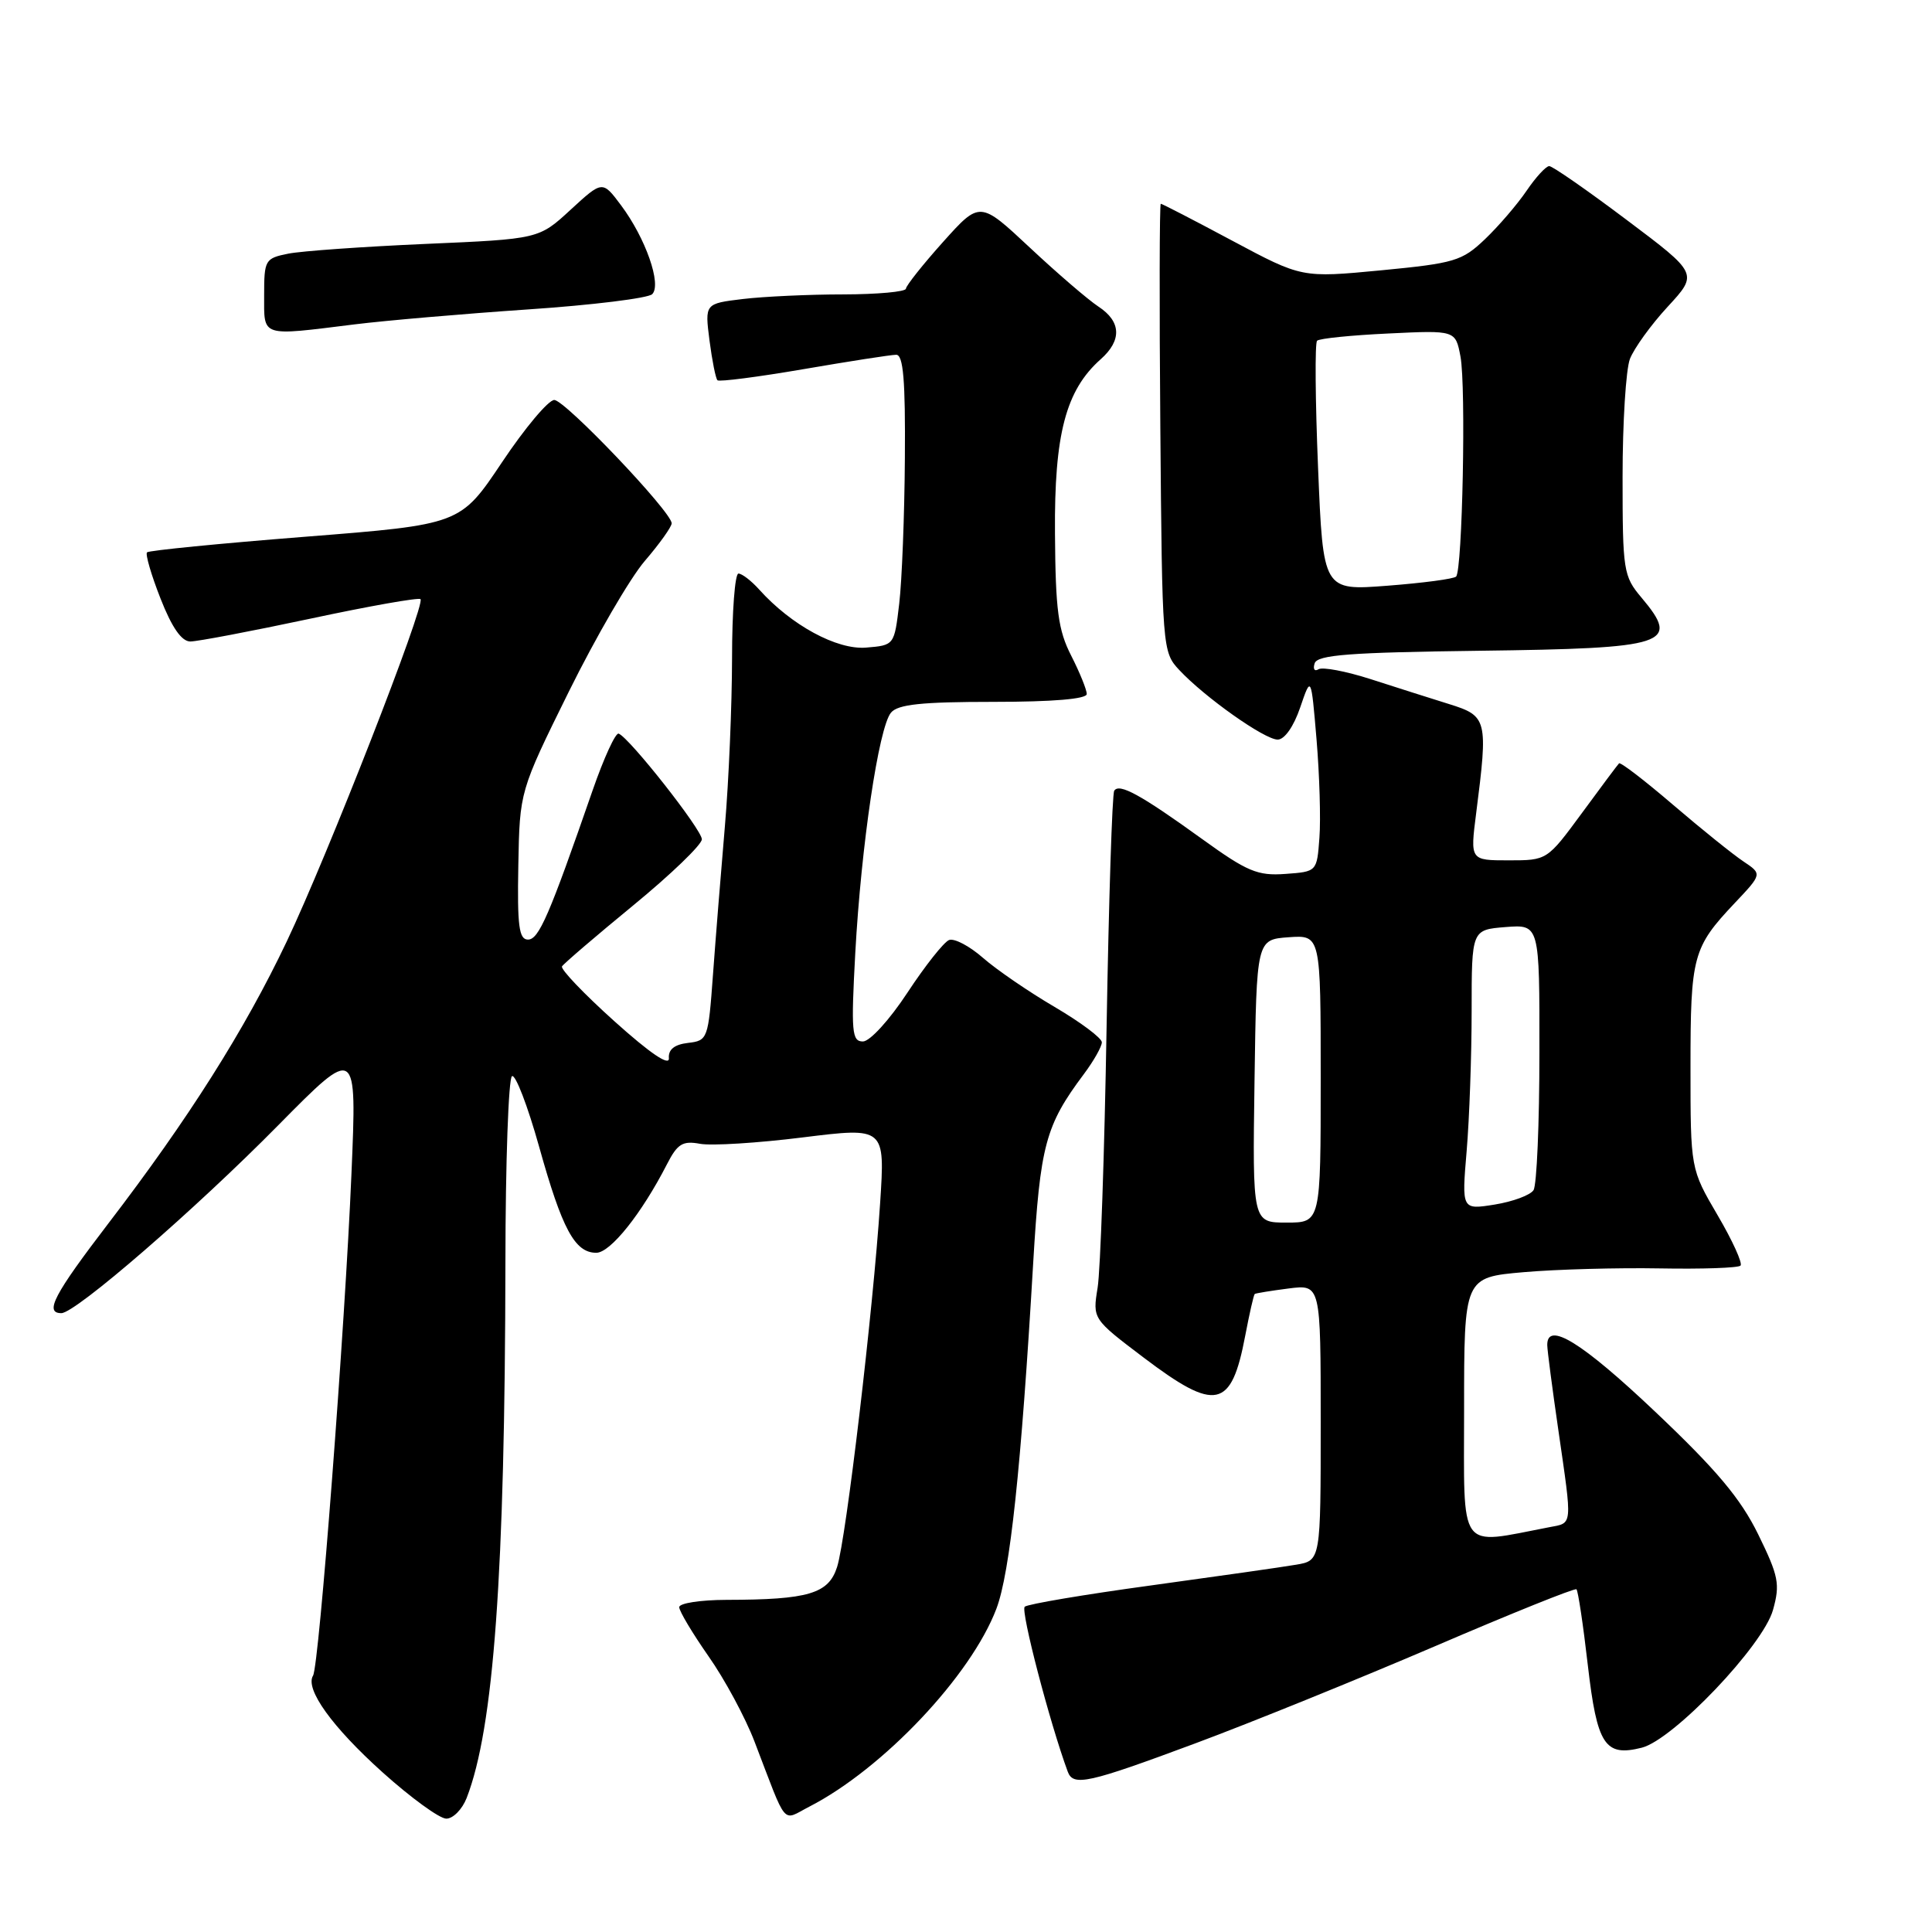 <?xml version="1.0" encoding="UTF-8" standalone="no"?>
<!DOCTYPE svg PUBLIC "-//W3C//DTD SVG 1.1//EN" "http://www.w3.org/Graphics/SVG/1.1/DTD/svg11.dtd" >
<svg xmlns="http://www.w3.org/2000/svg" xmlns:xlink="http://www.w3.org/1999/xlink" version="1.1" viewBox="0 0 256 256">
 <g >
 <path fill="currentColor"
d=" M 61.83 238.25 C 65.43 228.99 66.91 208.56 66.97 167.31 C 66.98 154.00 67.38 142.88 67.84 142.60 C 68.30 142.31 69.92 146.53 71.44 151.96 C 74.49 162.88 76.17 166.00 79.01 166.00 C 80.88 166.00 85.01 160.83 88.37 154.28 C 89.76 151.56 90.45 151.13 92.76 151.56 C 94.27 151.84 100.40 151.46 106.39 150.71 C 117.28 149.36 117.28 149.36 116.62 159.43 C 115.70 173.55 112.12 203.88 110.92 207.63 C 109.79 211.18 107.14 211.97 96.25 211.99 C 92.81 212.00 90.00 212.43 90.00 212.96 C 90.00 213.48 91.75 216.41 93.88 219.46 C 96.02 222.50 98.76 227.59 99.97 230.75 C 104.40 242.30 103.54 241.29 107.24 239.39 C 117.01 234.37 128.66 222.04 132.03 213.16 C 133.83 208.39 135.31 194.59 136.90 167.40 C 137.83 151.70 138.52 149.14 143.62 142.32 C 144.93 140.57 146.00 138.67 146.00 138.11 C 146.00 137.55 143.19 135.45 139.75 133.43 C 136.32 131.42 132.04 128.49 130.25 126.92 C 128.46 125.35 126.44 124.29 125.75 124.56 C 125.06 124.84 122.58 127.97 120.24 131.53 C 117.86 135.15 115.26 138.00 114.34 138.00 C 112.87 138.00 112.76 136.75 113.33 126.25 C 114.11 112.07 116.43 96.39 118.06 94.43 C 118.97 93.33 122.12 93.00 131.62 93.00 C 139.52 93.00 144.00 92.62 144.00 91.96 C 144.00 91.39 143.07 89.10 141.94 86.88 C 140.21 83.50 139.86 80.87 139.79 70.66 C 139.69 57.52 141.22 51.71 145.85 47.60 C 148.68 45.09 148.57 42.60 145.54 40.62 C 144.19 39.73 140.10 36.22 136.46 32.81 C 129.84 26.62 129.84 26.62 124.96 32.06 C 122.28 35.05 120.07 37.84 120.04 38.25 C 120.02 38.66 116.29 39.00 111.75 39.01 C 107.21 39.01 101.22 39.29 98.44 39.62 C 93.39 40.23 93.39 40.23 94.01 45.10 C 94.36 47.78 94.83 50.16 95.07 50.39 C 95.31 50.61 100.45 49.95 106.50 48.91 C 112.55 47.87 118.06 47.01 118.75 47.01 C 119.69 47.00 119.98 50.36 119.90 60.75 C 119.85 68.31 119.51 76.97 119.15 80.00 C 118.50 85.50 118.50 85.50 114.77 85.81 C 110.90 86.13 104.85 82.85 100.60 78.12 C 99.55 76.95 98.31 76.00 97.85 76.00 C 97.38 76.00 97.00 81.06 97.00 87.25 C 96.99 93.44 96.57 103.45 96.05 109.50 C 95.53 115.55 94.82 124.41 94.47 129.19 C 93.85 137.68 93.77 137.89 91.17 138.19 C 89.37 138.40 88.54 139.06 88.63 140.22 C 88.72 141.32 86.16 139.59 81.41 135.32 C 77.37 131.69 74.24 128.41 74.47 128.05 C 74.70 127.68 78.96 124.03 83.94 119.94 C 88.92 115.85 93.00 111.92 93.00 111.21 C 93.00 109.94 83.43 97.78 81.98 97.21 C 81.57 97.04 80.02 100.42 78.53 104.71 C 72.77 121.33 71.40 124.50 69.96 124.50 C 68.77 124.50 68.53 122.70 68.68 114.67 C 68.86 104.84 68.86 104.84 75.36 91.67 C 78.94 84.43 83.47 76.63 85.43 74.34 C 87.40 72.05 89.00 69.80 89.00 69.34 C 88.99 67.83 74.87 53.00 73.44 53.00 C 72.67 53.00 69.55 56.71 66.52 61.25 C 61.00 69.50 61.00 69.50 40.46 71.12 C 29.16 72.01 19.72 72.94 19.48 73.19 C 19.24 73.43 20.04 76.19 21.27 79.31 C 22.77 83.14 24.06 85.00 25.22 85.00 C 26.16 85.00 33.31 83.64 41.11 81.98 C 48.91 80.31 55.48 79.15 55.72 79.39 C 56.41 80.08 43.38 113.43 37.99 124.76 C 32.41 136.50 24.95 148.29 14.36 162.11 C 7.16 171.52 5.85 174.00 8.13 174.00 C 10.01 174.00 25.86 160.27 36.89 149.08 C 47.29 138.55 47.29 138.55 46.57 155.52 C 45.71 175.89 42.28 220.74 41.48 222.03 C 40.39 223.80 44.00 228.83 50.71 234.86 C 54.45 238.22 58.23 240.97 59.13 240.98 C 60.02 240.99 61.24 239.76 61.83 238.25 Z  M 158.37 231.01 C 165.74 228.27 180.03 222.47 190.13 218.14 C 200.23 213.80 208.67 210.40 208.89 210.59 C 209.10 210.78 209.78 215.29 210.39 220.61 C 211.62 231.23 212.65 232.81 217.54 231.58 C 221.72 230.53 233.62 218.04 234.93 213.33 C 235.89 209.90 235.68 208.85 232.97 203.31 C 230.64 198.56 227.46 194.77 219.32 187.06 C 209.60 177.85 204.97 175.00 205.02 178.25 C 205.03 178.94 205.69 184.00 206.49 189.50 C 208.36 202.45 208.43 201.76 205.25 202.37 C 193.07 204.70 194.00 205.98 194.00 186.72 C 194.00 169.26 194.00 169.26 201.89 168.57 C 206.23 168.19 214.35 167.97 219.93 168.07 C 225.51 168.17 230.32 168.01 230.63 167.70 C 230.93 167.40 229.57 164.39 227.59 161.02 C 224.00 154.89 224.00 154.89 224.00 141.38 C 224.00 126.67 224.30 125.55 229.87 119.65 C 233.50 115.81 233.50 115.81 231.02 114.15 C 229.65 113.24 225.46 109.87 221.70 106.65 C 217.94 103.43 214.72 100.95 214.53 101.15 C 214.34 101.34 212.12 104.31 209.60 107.75 C 205.00 114.00 205.00 114.00 199.90 114.00 C 194.80 114.00 194.80 114.00 195.60 107.75 C 197.19 95.32 197.08 94.87 192.00 93.29 C 189.53 92.52 184.84 91.03 181.59 89.98 C 178.34 88.94 175.24 88.35 174.71 88.68 C 174.18 89.01 173.95 88.65 174.20 87.89 C 174.57 86.77 178.86 86.45 196.00 86.23 C 221.07 85.91 222.71 85.37 217.50 79.18 C 215.11 76.35 215.00 75.62 215.00 63.17 C 215.00 56.00 215.44 48.98 215.97 47.57 C 216.51 46.17 218.76 43.04 220.98 40.64 C 225.02 36.26 225.02 36.26 215.53 29.13 C 210.32 25.21 205.70 22.00 205.28 22.01 C 204.85 22.01 203.49 23.49 202.27 25.29 C 201.04 27.10 198.56 29.98 196.77 31.69 C 193.73 34.59 192.75 34.88 183.00 35.82 C 172.50 36.82 172.50 36.82 163.31 31.91 C 158.26 29.21 153.99 27.00 153.81 27.00 C 153.64 27.00 153.61 40.36 153.75 56.68 C 153.99 85.93 154.03 86.40 156.25 88.77 C 159.64 92.40 167.56 98.00 169.30 98.00 C 170.21 98.00 171.42 96.27 172.28 93.75 C 173.73 89.50 173.73 89.50 174.45 98.00 C 174.84 102.67 175.02 108.53 174.83 111.00 C 174.50 115.50 174.50 115.50 170.31 115.80 C 166.65 116.07 165.26 115.49 159.31 111.19 C 151.15 105.30 148.29 103.73 147.64 104.78 C 147.37 105.21 146.92 119.28 146.63 136.03 C 146.35 152.79 145.81 168.36 145.44 170.63 C 144.77 174.76 144.77 174.76 151.53 179.88 C 161.12 187.14 163.16 186.70 165.00 176.98 C 165.56 174.05 166.12 171.57 166.26 171.46 C 166.39 171.36 168.41 171.03 170.75 170.73 C 175.00 170.19 175.00 170.19 175.00 188.48 C 175.00 206.78 175.00 206.78 171.75 207.33 C 169.96 207.64 161.30 208.87 152.50 210.08 C 143.70 211.28 136.18 212.55 135.78 212.90 C 135.21 213.40 139.09 228.27 141.48 234.75 C 142.21 236.74 144.16 236.30 158.37 231.01 Z  M 47.00 42.98 C 51.12 42.47 61.46 41.58 69.97 41.00 C 78.48 40.43 85.89 39.51 86.42 38.98 C 87.70 37.70 85.55 31.56 82.29 27.20 C 79.83 23.91 79.83 23.91 75.61 27.79 C 71.40 31.67 71.40 31.67 56.40 32.32 C 48.16 32.68 39.97 33.26 38.20 33.61 C 35.12 34.23 35.00 34.44 35.00 39.12 C 35.00 44.72 34.44 44.54 47.00 42.98 Z  M 166.23 143.25 C 166.50 124.50 166.50 124.50 170.75 124.19 C 175.00 123.89 175.00 123.89 175.00 142.94 C 175.00 162.00 175.00 162.00 170.48 162.00 C 165.96 162.00 165.96 162.00 166.23 143.25 Z  M 194.34 152.50 C 194.70 148.21 195.00 139.86 195.00 133.95 C 195.00 123.20 195.00 123.20 199.50 122.84 C 204.00 122.49 204.00 122.49 203.98 139.49 C 203.98 148.85 203.63 157.04 203.20 157.70 C 202.78 158.36 200.47 159.22 198.06 159.61 C 193.68 160.31 193.68 160.31 194.34 152.50 Z  M 174.65 61.98 C 174.28 53.02 174.22 45.44 174.52 45.15 C 174.81 44.85 179.06 44.42 183.96 44.19 C 192.86 43.76 192.86 43.76 193.52 47.24 C 194.27 51.23 193.78 75.56 192.94 76.40 C 192.63 76.71 188.54 77.25 183.85 77.61 C 175.32 78.27 175.32 78.27 174.65 61.98 Z "/>
</g>
</svg>